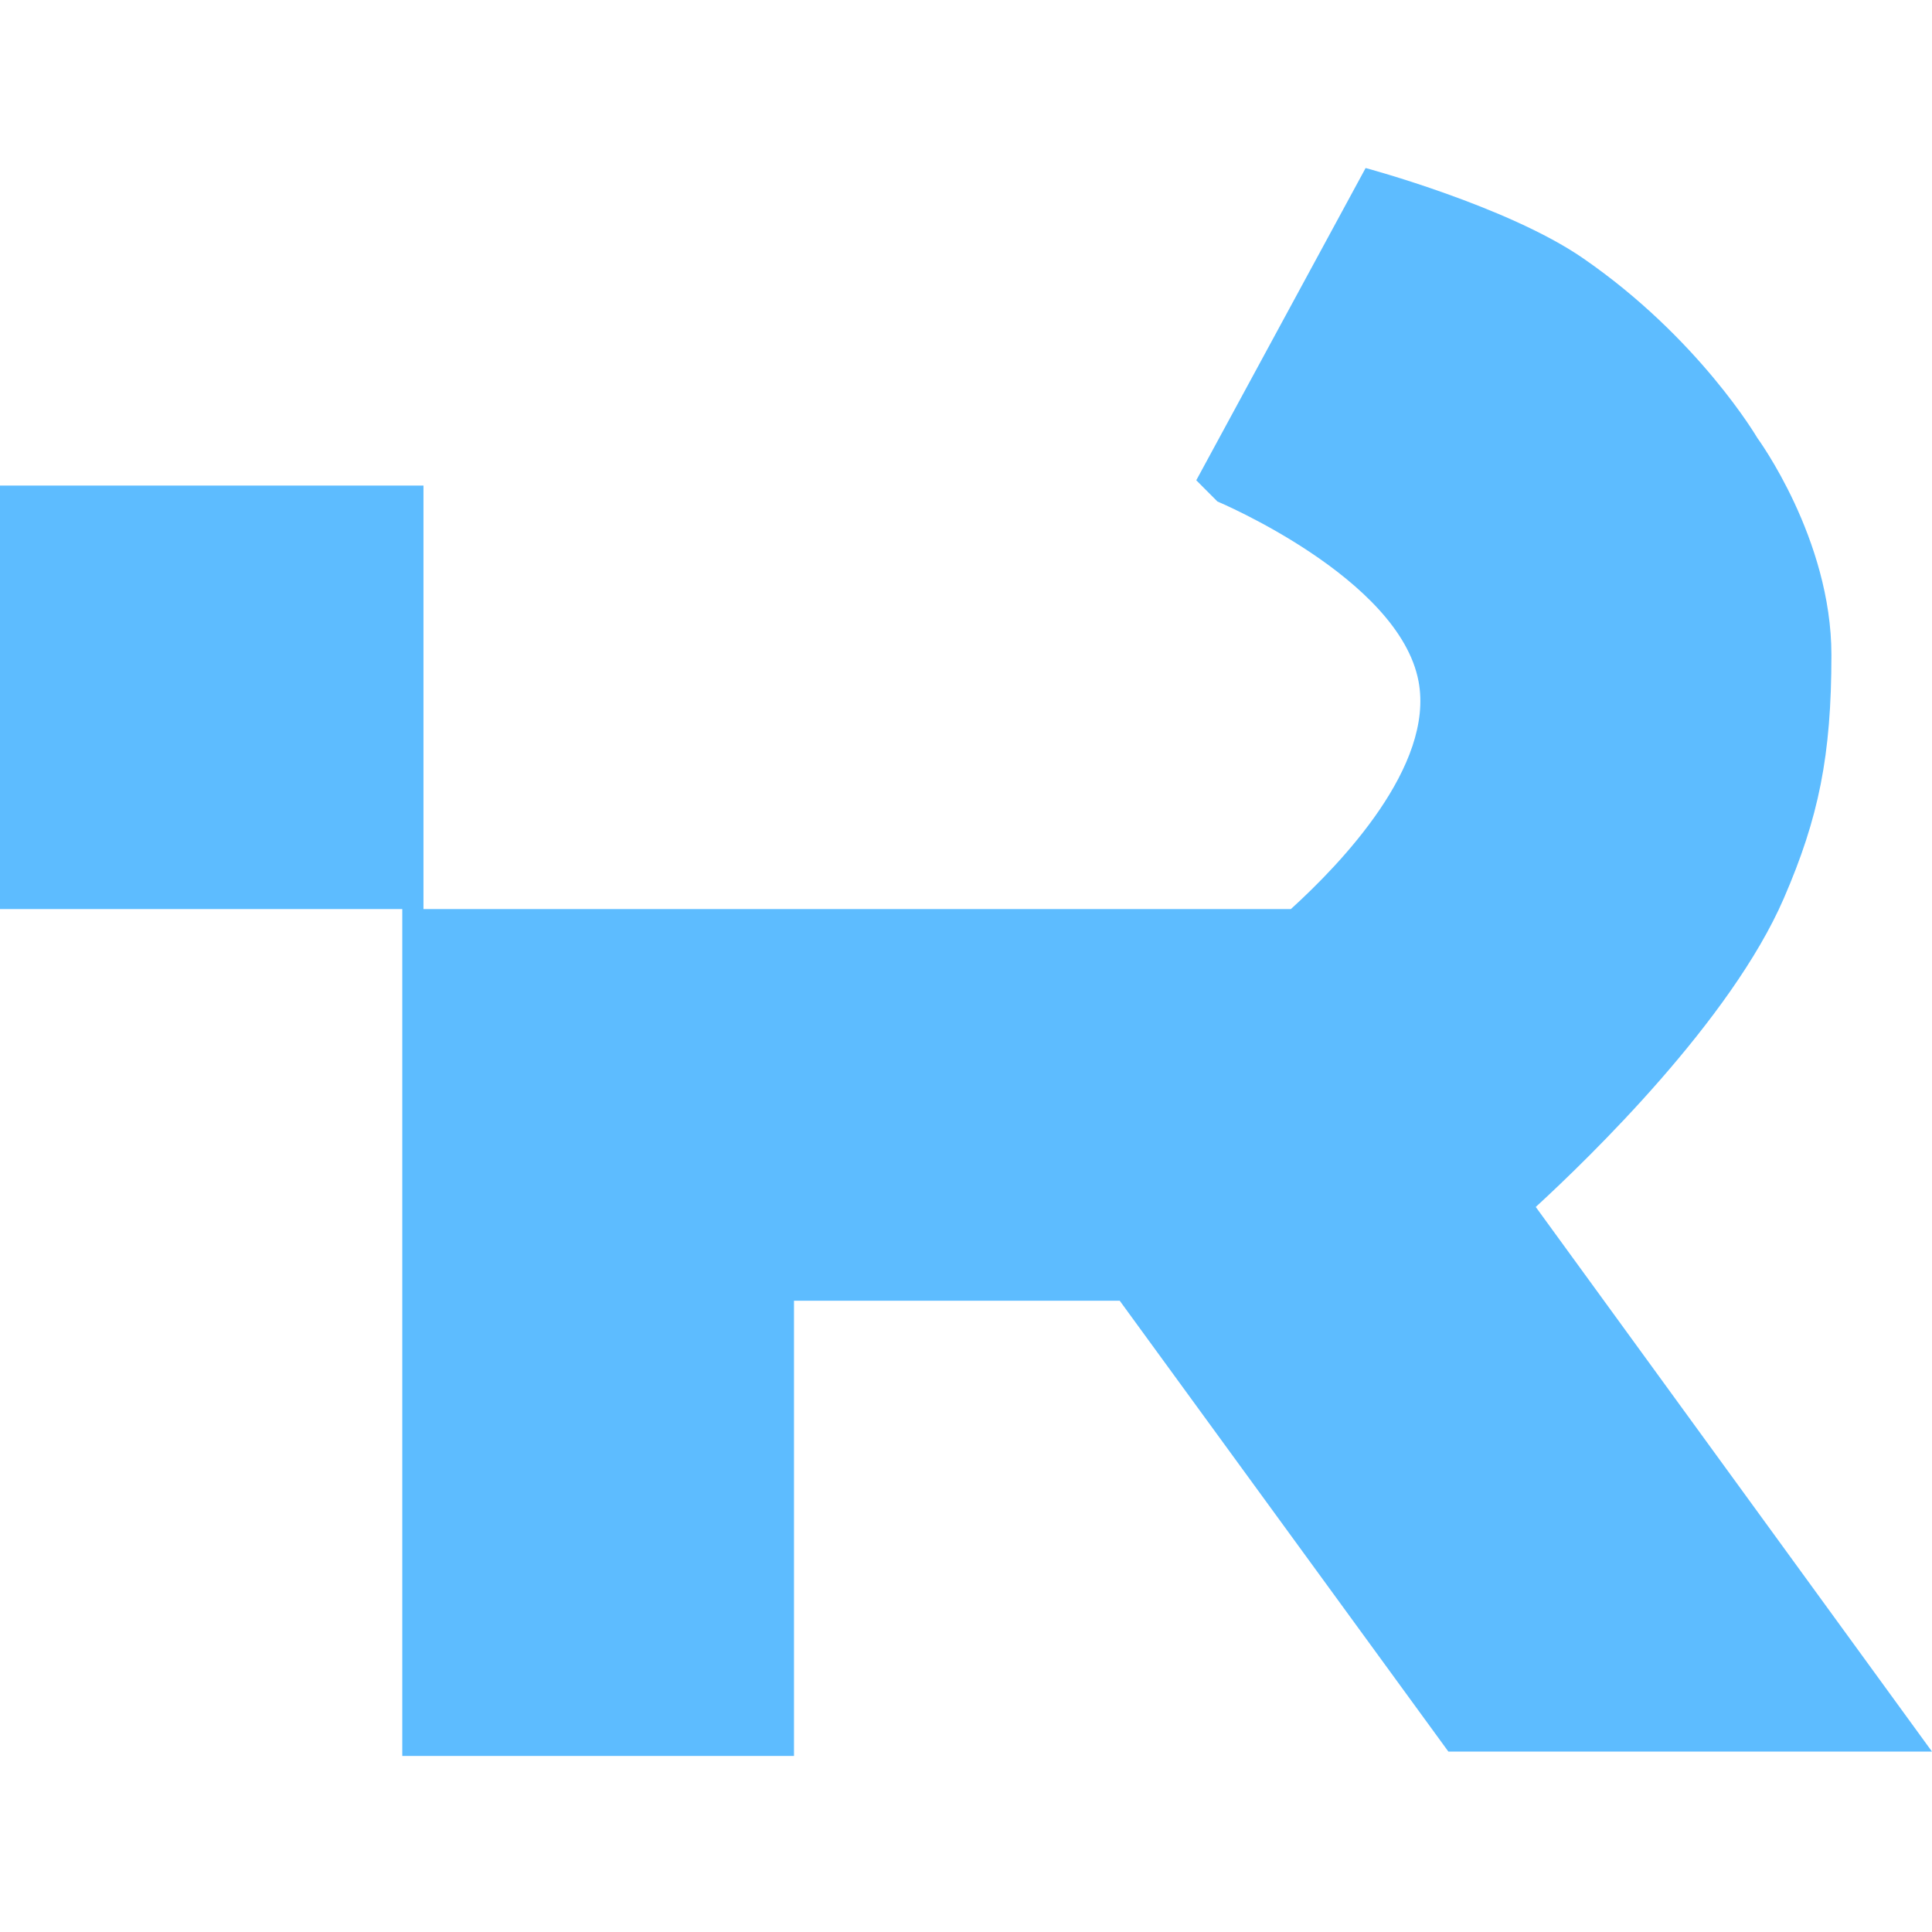 <svg width="32" height="32" viewBox="0 0 32 32" fill="none" xmlns="http://www.w3.org/2000/svg">
<path fill-rule="evenodd" clip-rule="evenodd" d="M20.164 8.306C20.164 8.306 23.175 9.571 23.496 11.287C23.758 12.685 22.218 14.297 21.381 15.057H13.151L13.151 15.057L7.014 15.057V8.043H0V15.057L6.663 15.057V29.084H13.151L13.151 21.544H18.546L23.99 29.012H32L25.437 19.991C26.339 19.163 28.672 16.897 29.545 14.881C30.123 13.547 30.334 12.515 30.334 10.848C30.334 8.92 29.107 7.254 29.107 7.254C29.107 7.254 28.142 5.6 26.214 4.273C24.962 3.412 22.619 2.783 22.619 2.783L19.814 7.955L20.164 8.306Z" fill="#5DBCFF"/>
</svg>
